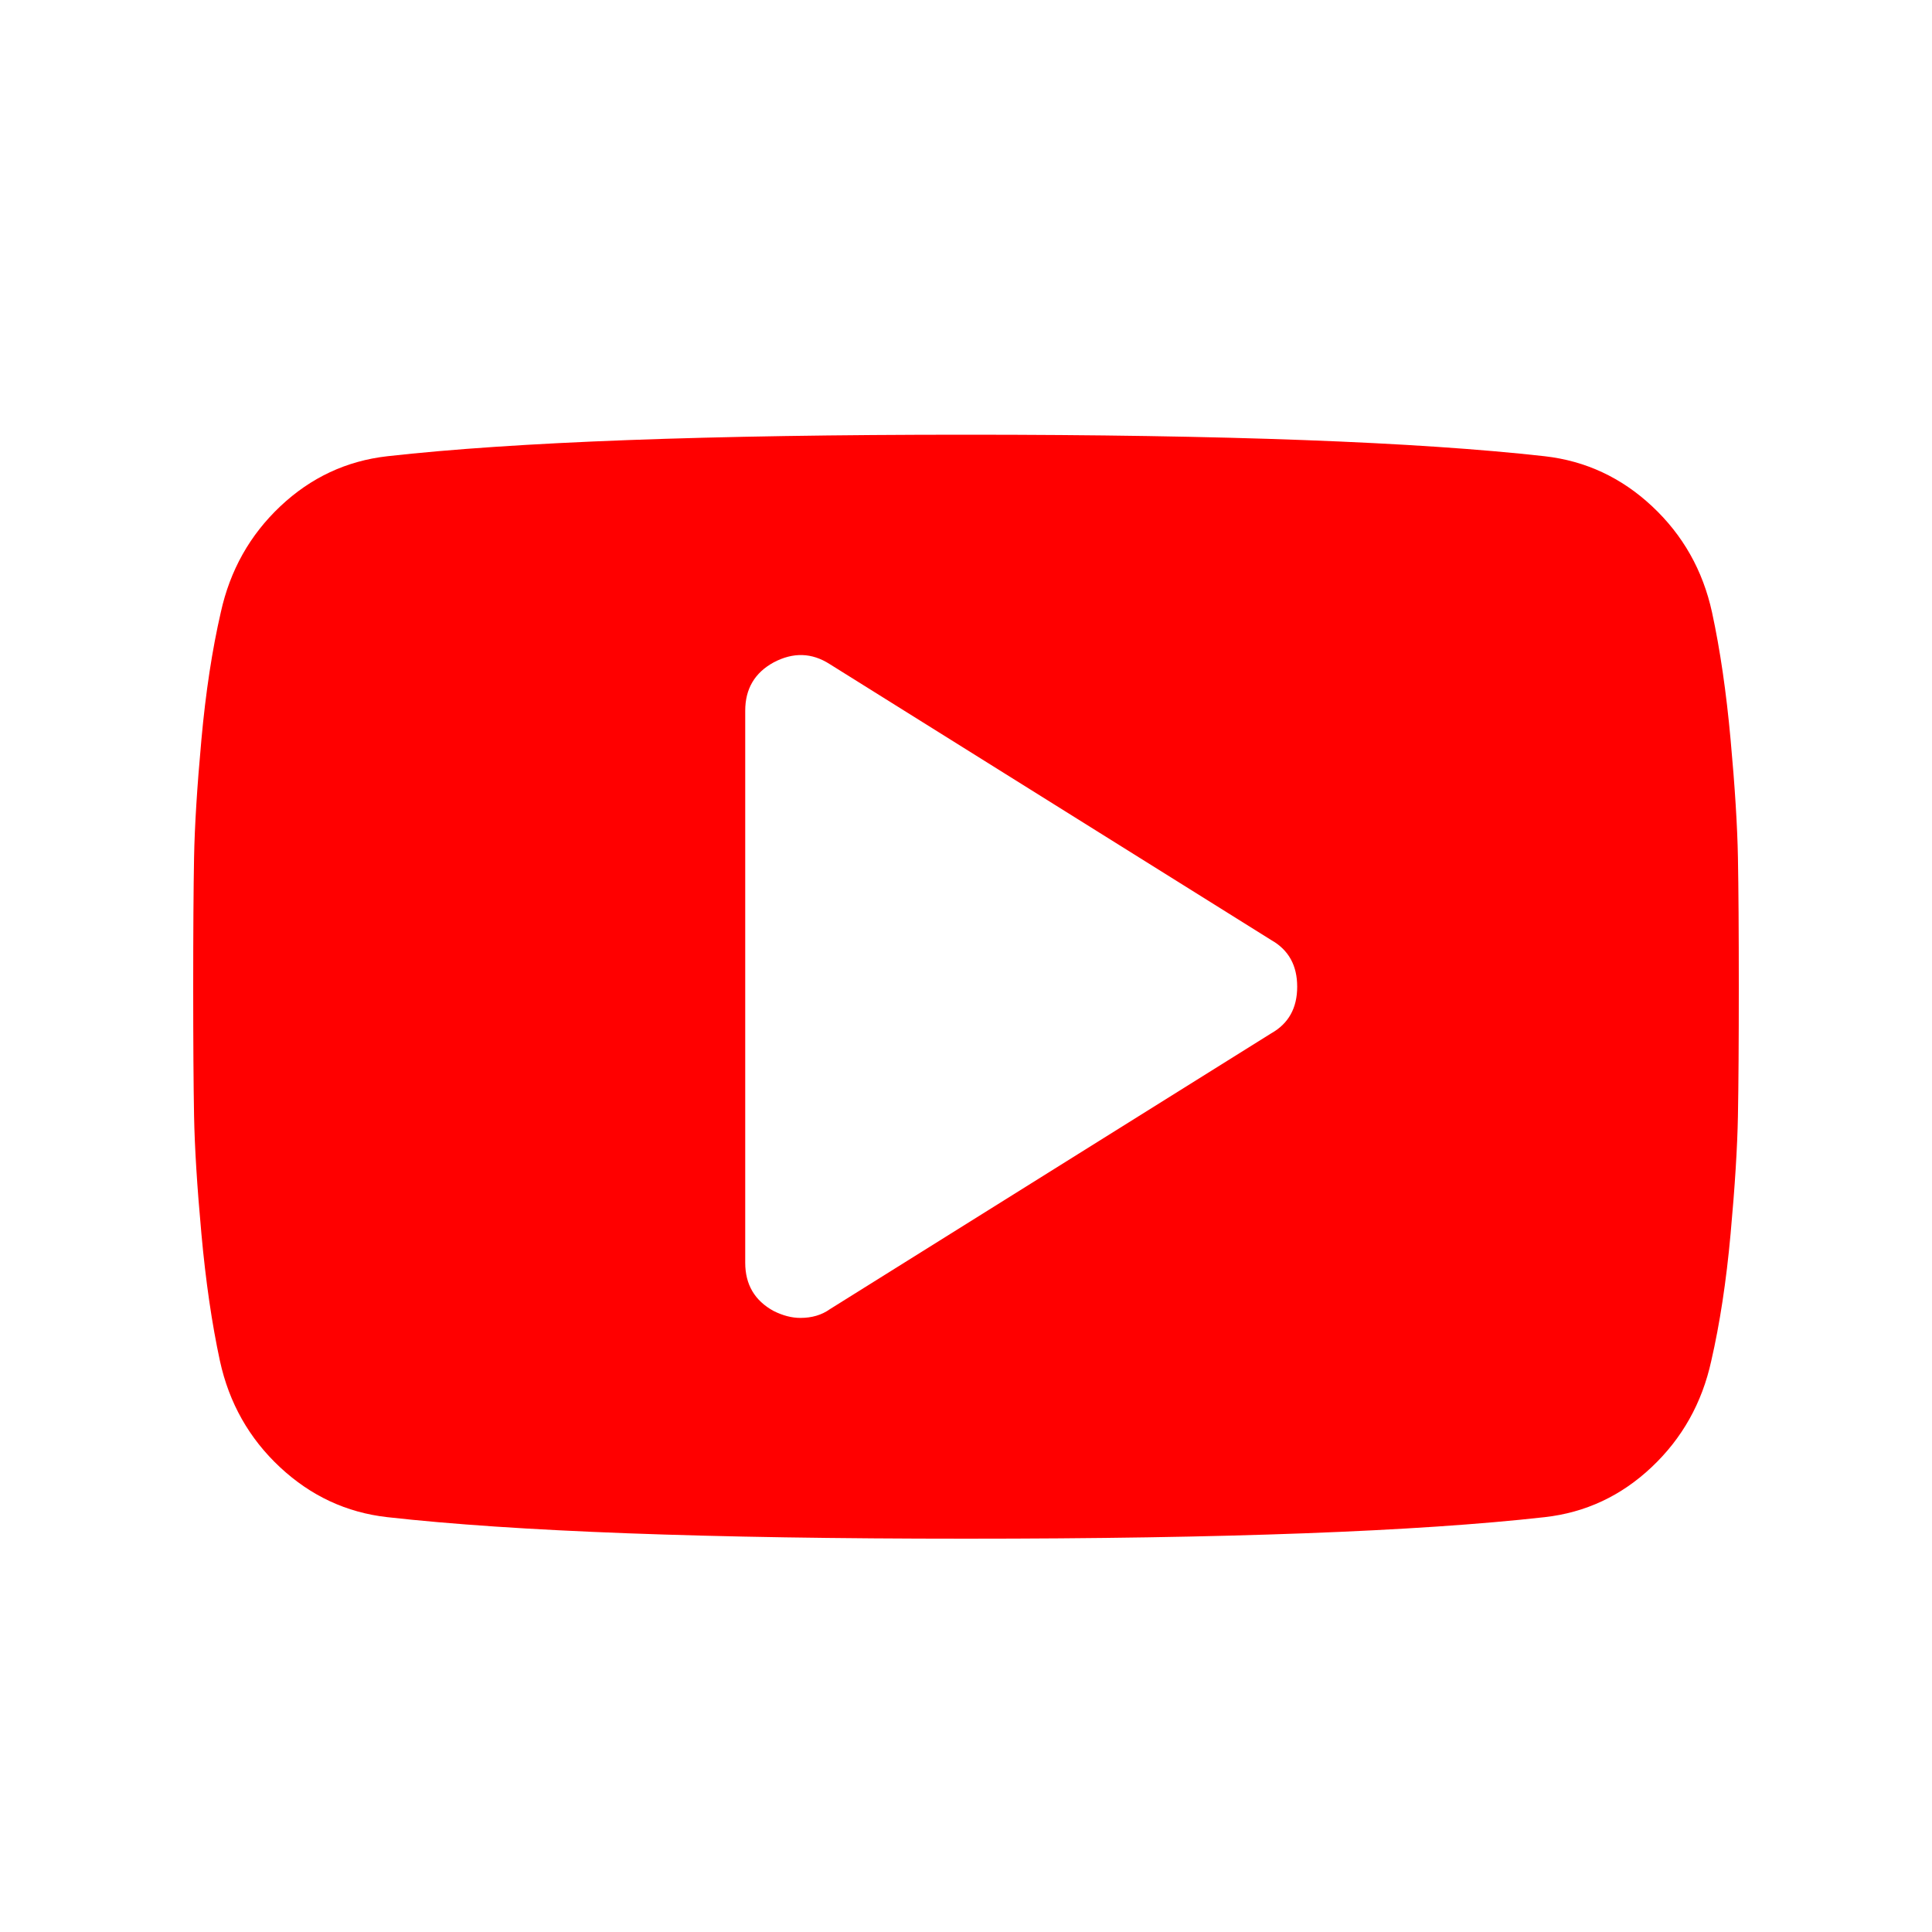 <svg width="40" height="40" viewBox="0 0 40 40" fill="none" xmlns="http://www.w3.org/2000/svg">
<path d="M26.857 20.429C26.857 19.988 26.679 19.667 26.321 19.464L17.179 13.75C16.809 13.512 16.423 13.5 16.018 13.714C15.625 13.929 15.429 14.262 15.429 14.714V26.143C15.429 26.595 15.625 26.929 16.018 27.143C16.208 27.238 16.393 27.286 16.571 27.286C16.809 27.286 17.012 27.226 17.179 27.107L26.321 21.393C26.679 21.191 26.857 20.869 26.857 20.429ZM36 20.429C36 21.571 35.994 22.464 35.982 23.107C35.97 23.75 35.92 24.562 35.83 25.545C35.741 26.527 35.607 27.405 35.429 28.179C35.238 29.048 34.827 29.78 34.196 30.375C33.566 30.97 32.827 31.316 31.982 31.411C29.339 31.708 25.345 31.857 20 31.857C14.655 31.857 10.661 31.708 8.018 31.411C7.173 31.316 6.432 30.97 5.795 30.375C5.158 29.78 4.744 29.048 4.554 28.179C4.387 27.405 4.259 26.527 4.17 25.545C4.08 24.562 4.03 23.75 4.018 23.107C4.006 22.464 4 21.571 4 20.429C4 19.286 4.006 18.393 4.018 17.75C4.03 17.107 4.08 16.295 4.17 15.312C4.259 14.33 4.393 13.452 4.571 12.679C4.762 11.809 5.173 11.077 5.804 10.482C6.435 9.887 7.173 9.542 8.018 9.446C10.661 9.149 14.655 9 20 9C25.345 9 29.339 9.149 31.982 9.446C32.827 9.542 33.569 9.887 34.205 10.482C34.842 11.077 35.256 11.809 35.446 12.679C35.613 13.452 35.741 14.33 35.83 15.312C35.92 16.295 35.97 17.107 35.982 17.75C35.994 18.393 36 19.286 36 20.429Z" fill="#FF0000"/>
</svg>
